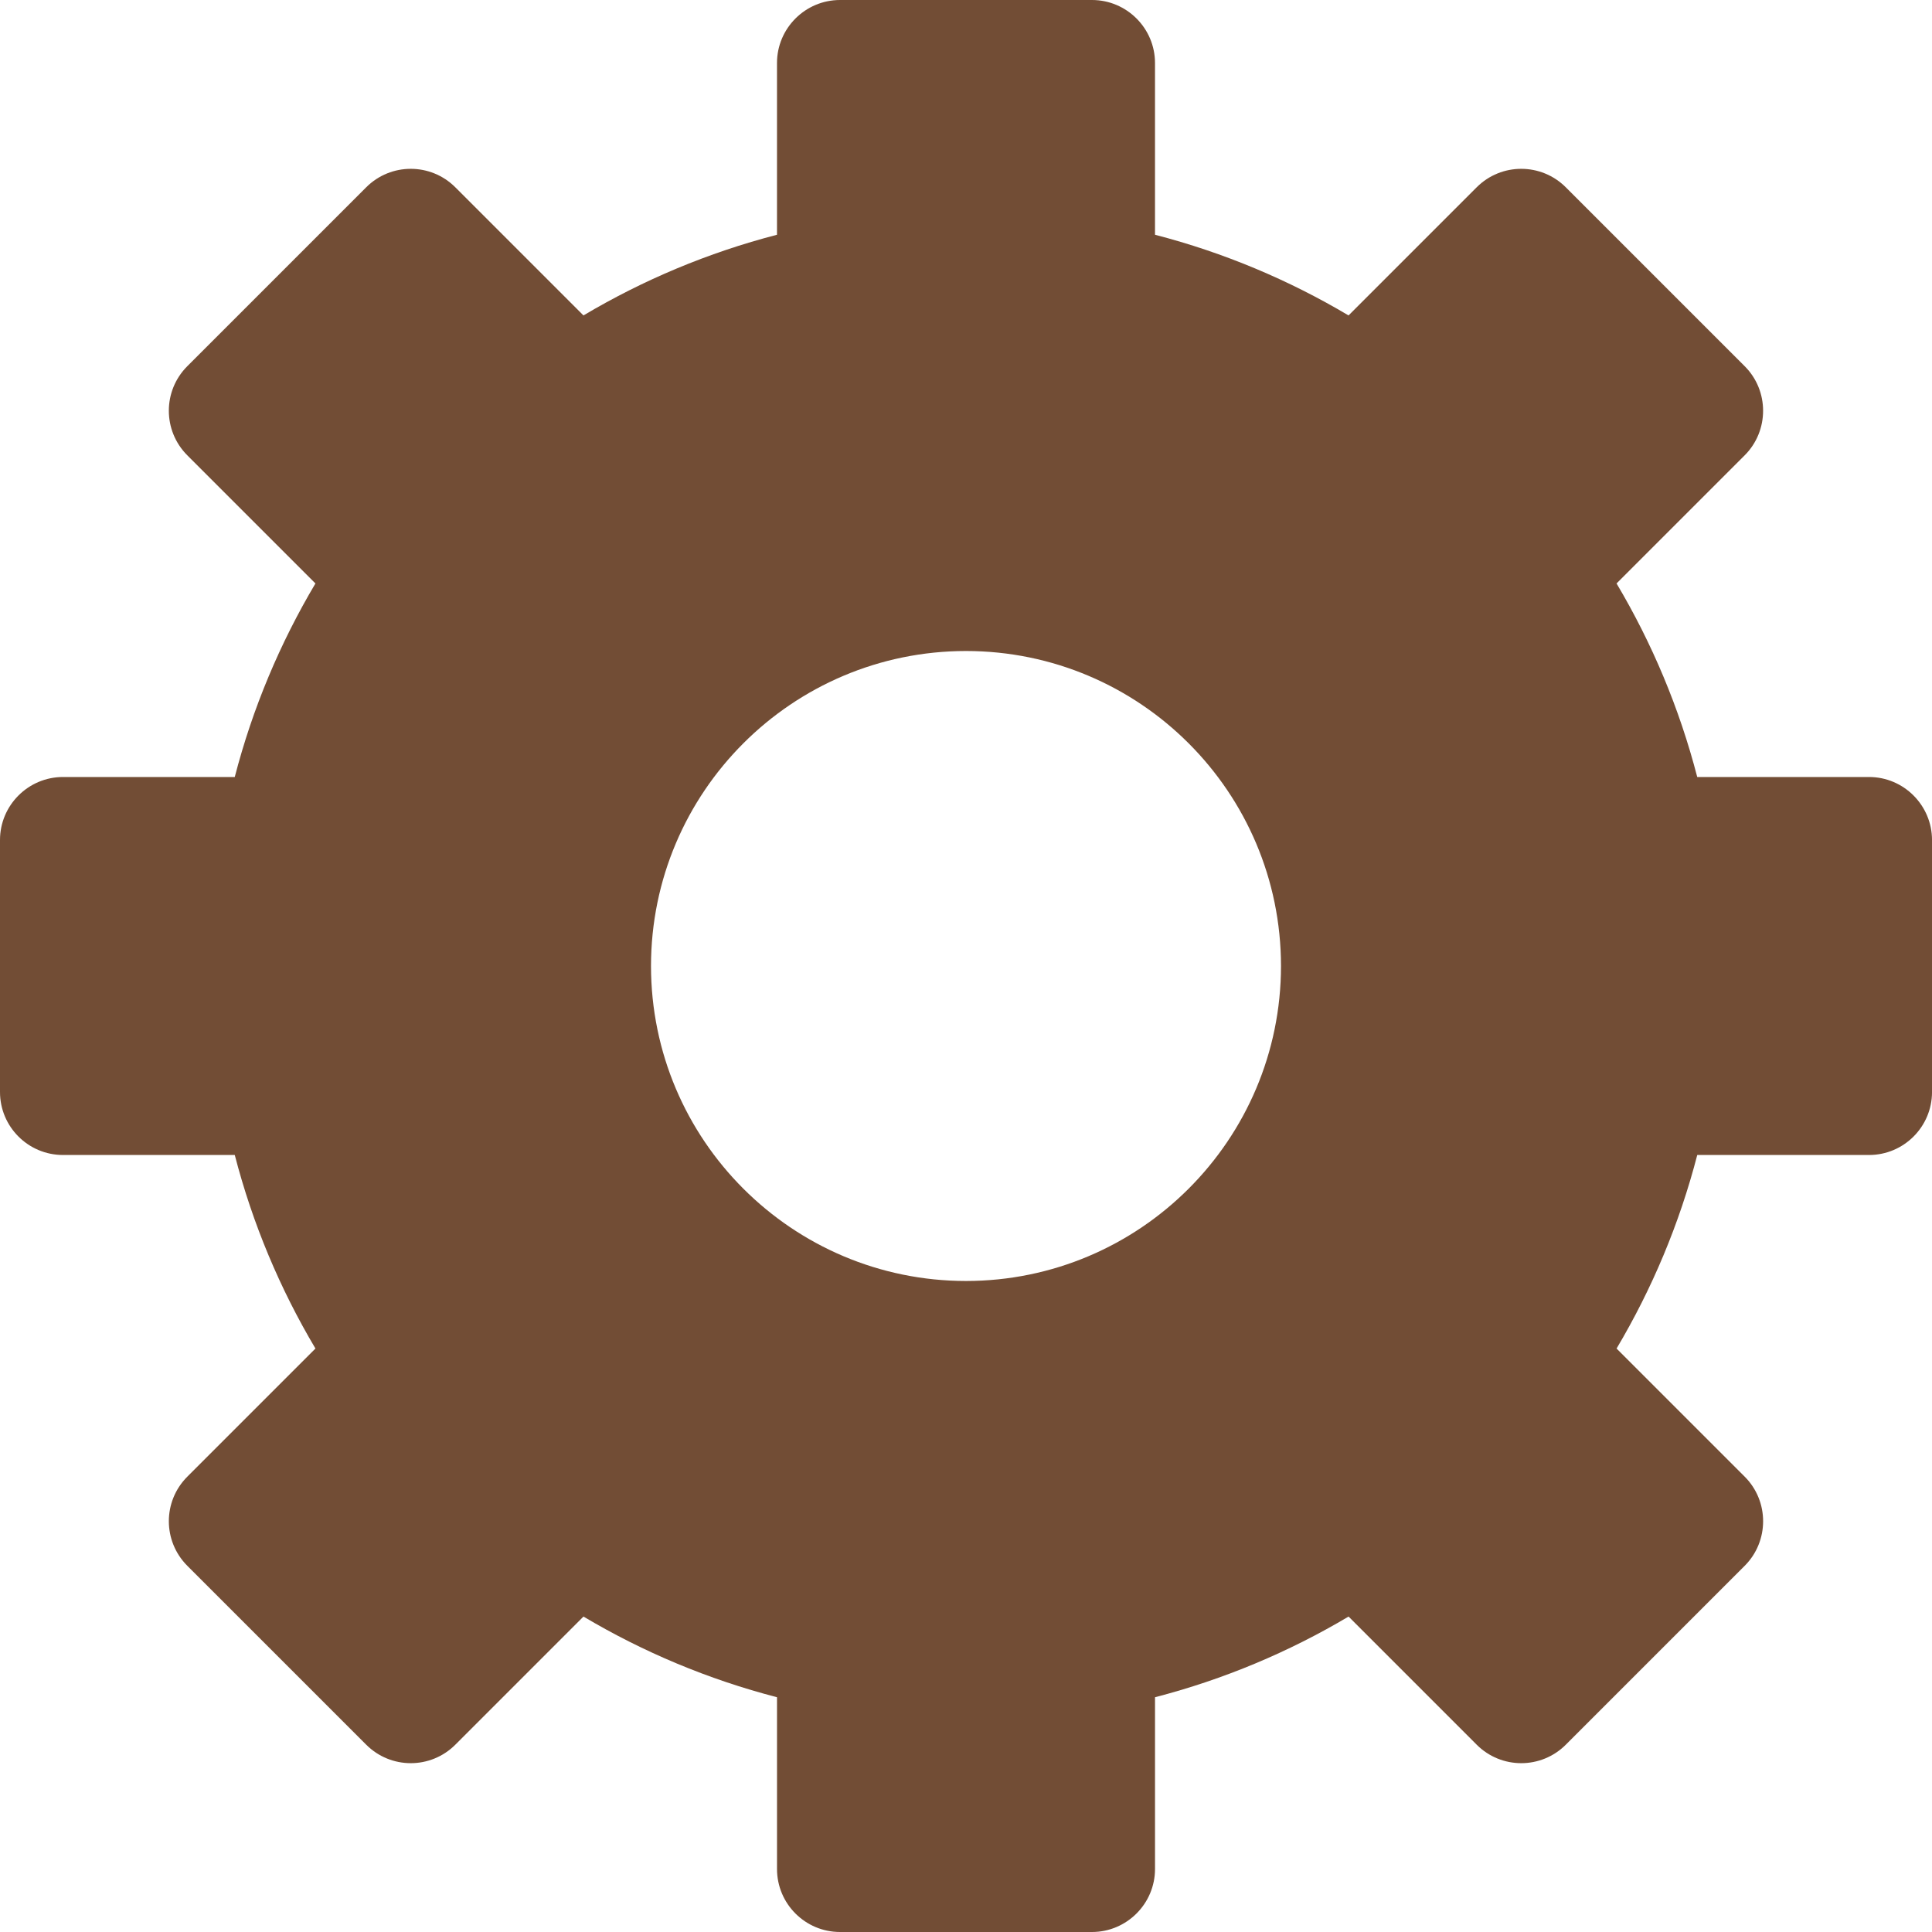 <!DOCTYPE svg PUBLIC "-//W3C//DTD SVG 1.1//EN" "http://www.w3.org/Graphics/SVG/1.1/DTD/svg11.dtd">
<!-- Uploaded to: SVG Repo, www.svgrepo.com, Transformed by: SVG Repo Mixer Tools -->
<svg fill="#724D35" height="800px" width="800px" version="1.1" id="Layer_1" xmlns="http://www.w3.org/2000/svg" xmlns:xlink="http://www.w3.org/1999/xlink" viewBox="0 0 512 512" xml:space="preserve">
<g id="SVGRepo_bgCarrier" stroke-width="0"/>
<g id="SVGRepo_tracerCarrier" stroke-linecap="round" stroke-linejoin="round"/>
<g id="SVGRepo_iconCarrier"> <g> <g> <path d="M495.304,205.913h-45.519c-4.73-18.267-11.996-35.493-21.382-51.291l33.961-33.961c6.487-6.492,6.516-17.095,0-23.611 L414.95,49.633c-6.521-6.521-17.093-6.521-23.613,0l-33.959,33.961c-15.797-9.385-33.024-16.649-51.291-21.382V16.696 C306.087,7.477,298.572,0,289.391,0h-66.783c-9.18,0-16.696,7.477-16.696,16.696v45.517c-18.265,4.73-35.493,11.992-51.291,21.379 l-33.959-33.959c-6.521-6.521-17.093-6.521-23.613,0L49.635,97.05c-6.521,6.52-6.52,17.089,0,23.611l33.961,33.961 c-9.385,15.799-16.651,33.024-21.382,51.291H16.696C7.515,205.913,0,213.39,0,222.609v66.783c0,9.214,7.482,16.693,16.696,16.693 h45.519c4.73,18.267,11.996,35.493,21.382,51.291l-33.961,33.961c-6.521,6.52-6.52,17.089,0,23.611l47.415,47.417 c6.527,6.527,17.084,6.525,23.613,0l33.959-33.959c15.797,9.387,33.026,16.647,51.291,21.379v45.519 c0,9.214,7.482,16.696,16.696,16.696h66.783c9.157,0,16.696-7.463,16.696-16.696v-45.519c18.265-4.73,35.493-11.992,51.291-21.379 l33.959,33.959c6.527,6.527,17.084,6.525,23.613,0l47.415-47.417c6.487-6.492,6.516-17.095,0-23.611l-33.961-33.961 c9.385-15.799,16.651-33.024,21.382-51.291h45.519c9.214,0,16.696-7.481,16.696-16.693v-66.783 C512,213.447,504.54,205.913,495.304,205.913z M256,339.476c-46.08-0.029-83.449-37.396-83.478-83.476 c0.029-46.082,37.398-83.449,83.478-83.478c46.08,0.029,83.449,37.396,83.478,83.478C339.449,302.08,302.08,339.448,256,339.476z"/> </g> </g> </g>
</svg>